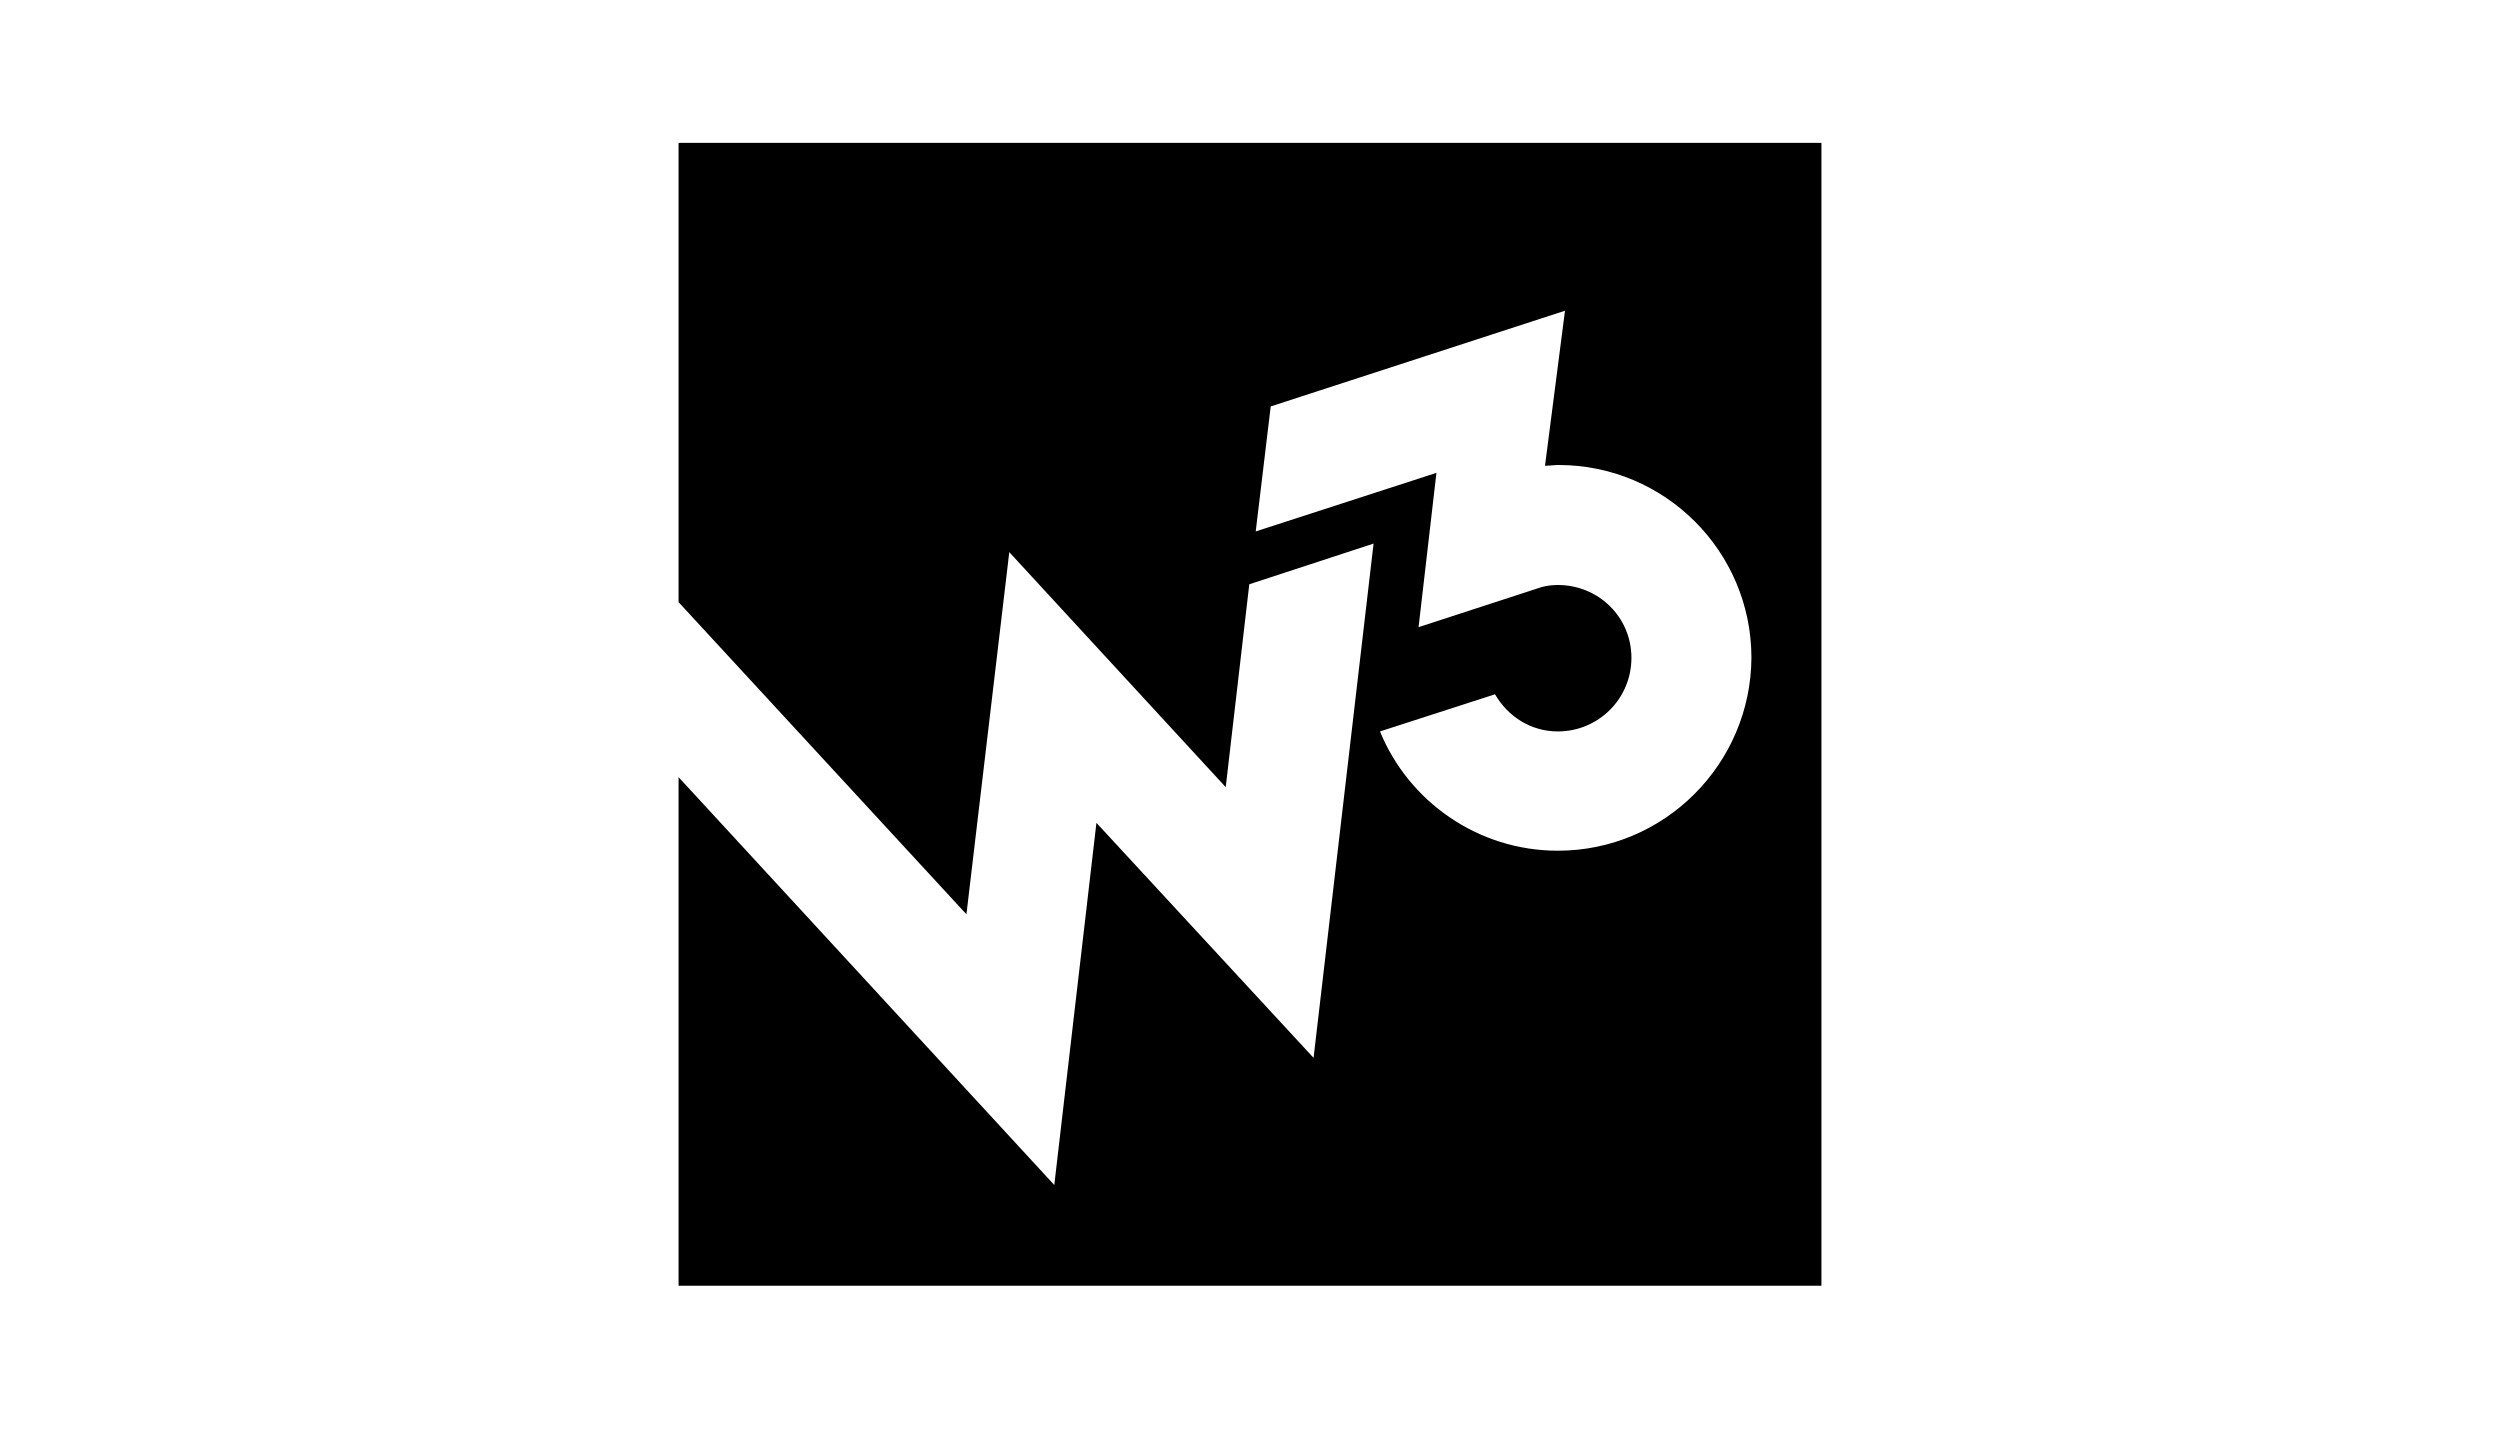 <svg width="140" height="80" viewBox="0 0 140 80" fill="none" xmlns="http://www.w3.org/2000/svg">
<path d="M38 8V33.72L54.12 51.2L56.52 30.92L68.64 44.08L69.96 32.72L76.92 30.44L73.56 59.24L61.4 46.08L59.04 66.36L38 43.52V72H102V8H38ZM87.24 47.64C82.76 47.64 78.88 44.88 77.28 40.96L83.72 38.88C84.44 40.12 85.72 40.96 87.24 40.96C89.52 40.96 91.36 39.12 91.36 36.84C91.36 34.56 89.52 32.76 87.24 32.76C86.92 32.76 86.6 32.8 86.32 32.88L79.44 35.12L80.44 26.48L70.32 29.76L71.16 22.76L87.64 17.4L86.52 26.08H86.56C86.8 26.08 87.04 26.04 87.28 26.04C93.24 26.04 98.08 30.88 98.08 36.84C98.04 42.8 93.2 47.64 87.24 47.64Z" fill="black"/>
</svg>
